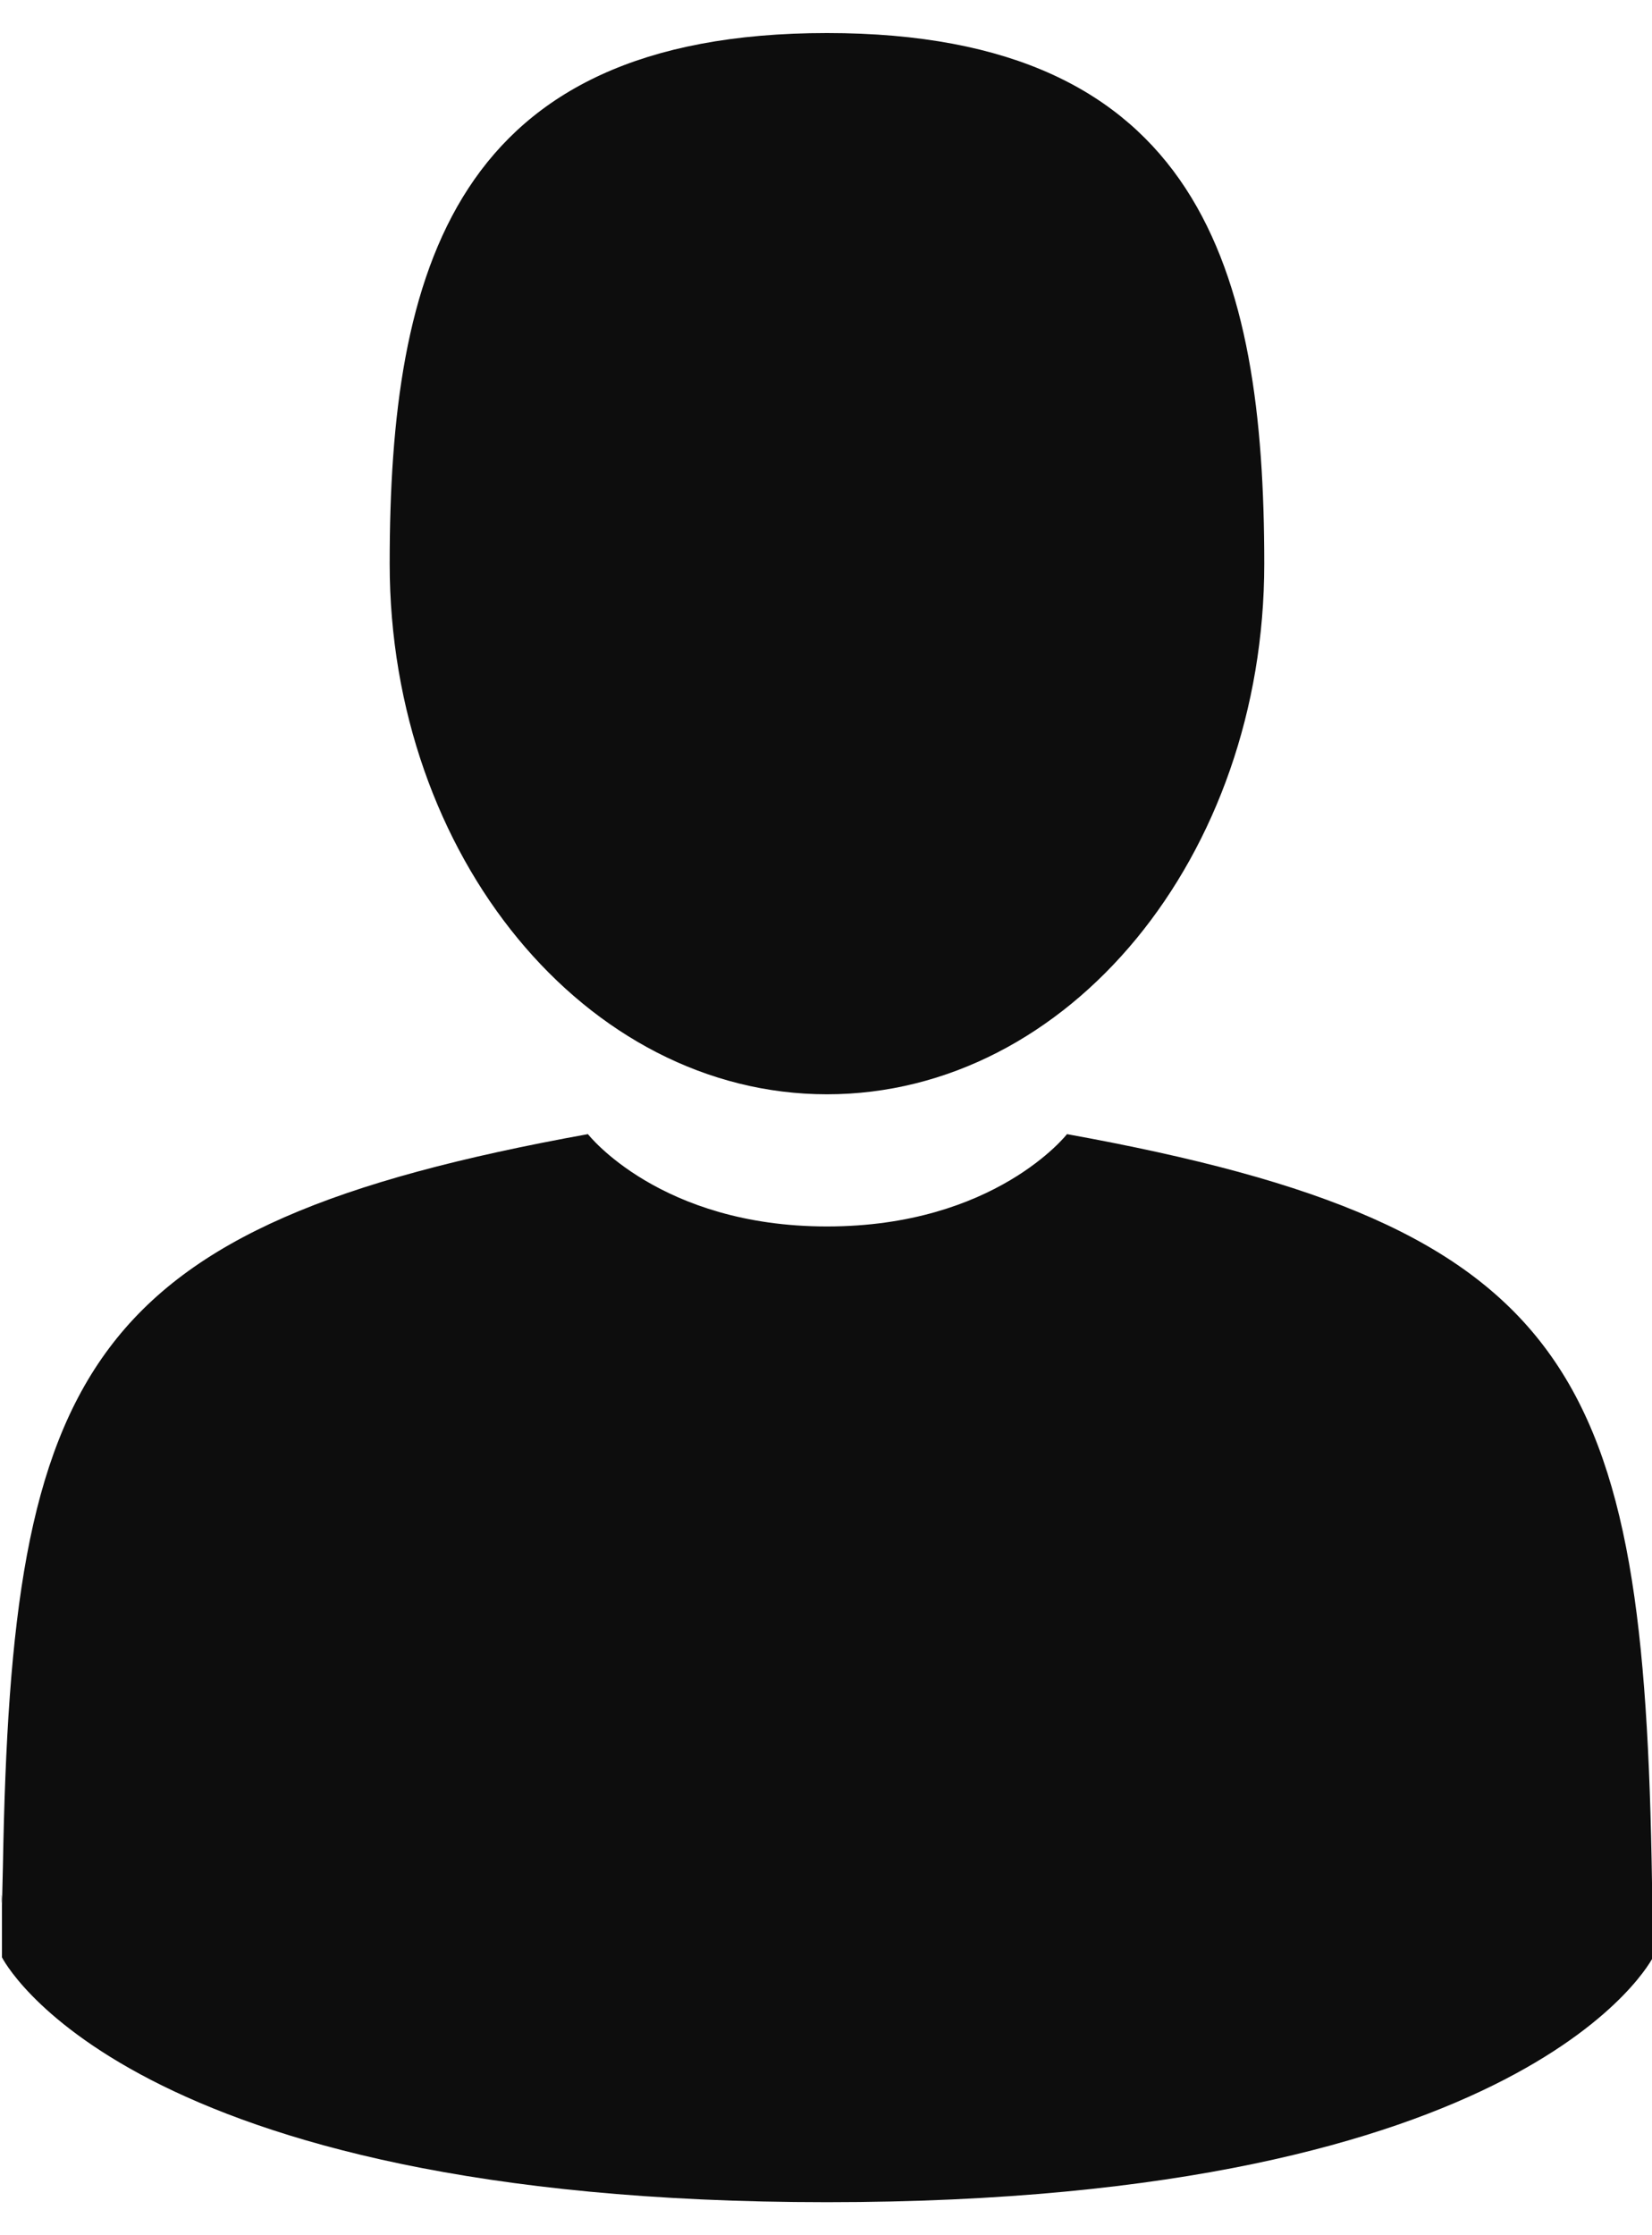 <?xml version="1.0" encoding="utf-8"?>
<!-- Generator: Avocode 2.4.3-3630f5a - http://avocode.com -->
<svg height="23" width="17" xmlns:xlink="http://www.w3.org/1999/xlink" xmlns="http://www.w3.org/2000/svg" viewBox="0 0 17 23">
    <path fill="#0d0d0d" fill-rule="evenodd" d="M 17.01 19.74 C 17.01 19.39 17.01 19.68 17.01 19.74 Z M 8.51 22.66 C 1.27 22.66 0.02 20.14 0.02 20.14 C 0.02 19.85 0.02 19.68 0.02 19.59 C 0.02 19.64 0.02 19.62 0.03 19.2 C 0.12 14.09 0.85 12.61 6.05 11.67 C 6.05 11.67 6.79 12.62 8.51 12.62 C 10.24 12.62 10.98 11.67 10.98 11.67 C 16.23 12.62 16.92 14.12 17 19.37 C 17.01 19.71 17.01 19.77 17.01 19.74 C 17.01 19.82 17.01 19.95 17.01 20.14 C 17.01 20.14 15.76 22.66 8.51 22.66 Z M 0.02 19.59 C 0.01 19.54 0.01 19.41 0.02 19.59 Z M 8.51 11.26 C 6.03 11.26 4.01 8.81 4.01 5.8 C 4.01 2.78 4.67 0.34 8.51 0.34 C 12.35 0.34 13.01 2.78 13.01 5.8 C 13.01 8.81 11 11.26 8.51 11.26 Z" />
</svg>